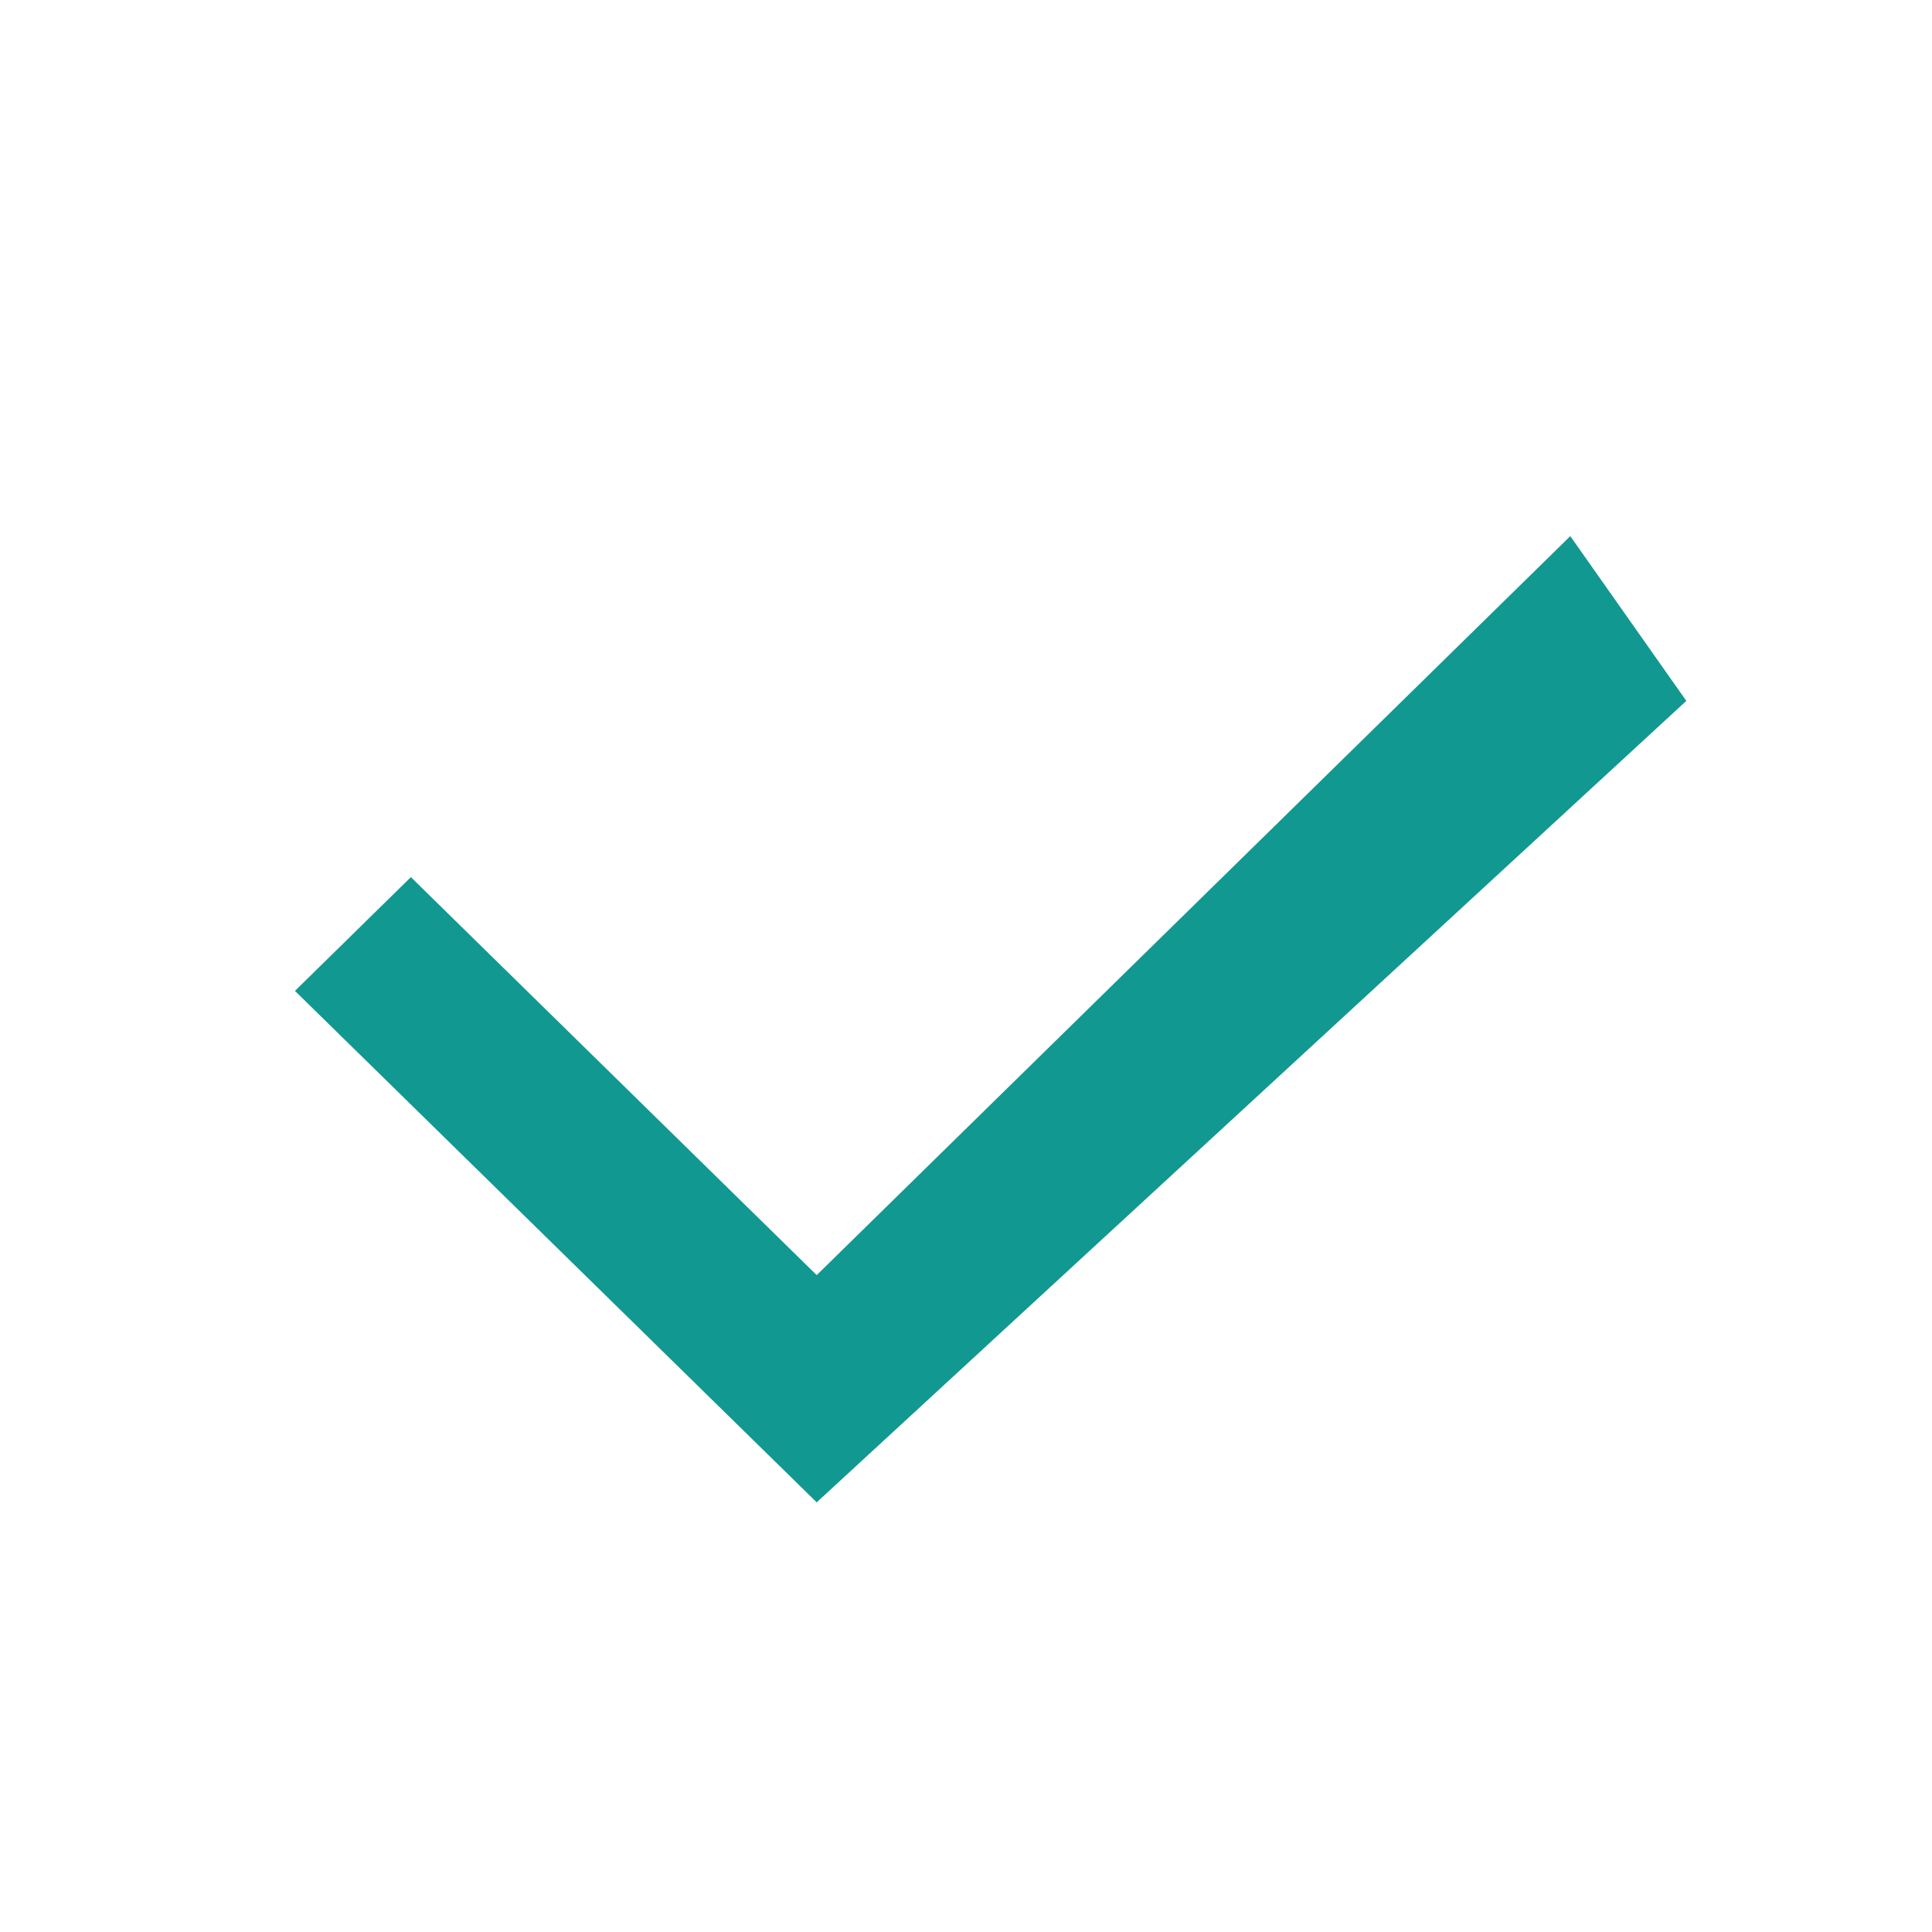 <svg xmlns="http://www.w3.org/2000/svg" width="18" height="18">
    <path fill-rule="evenodd" fill="#119891" d="m7.609 11.88 7.021-6.885 1.081 1.535-8.102 7.467-4.861-4.765 1.08-1.06 3.781 3.708z"/>
</svg>
